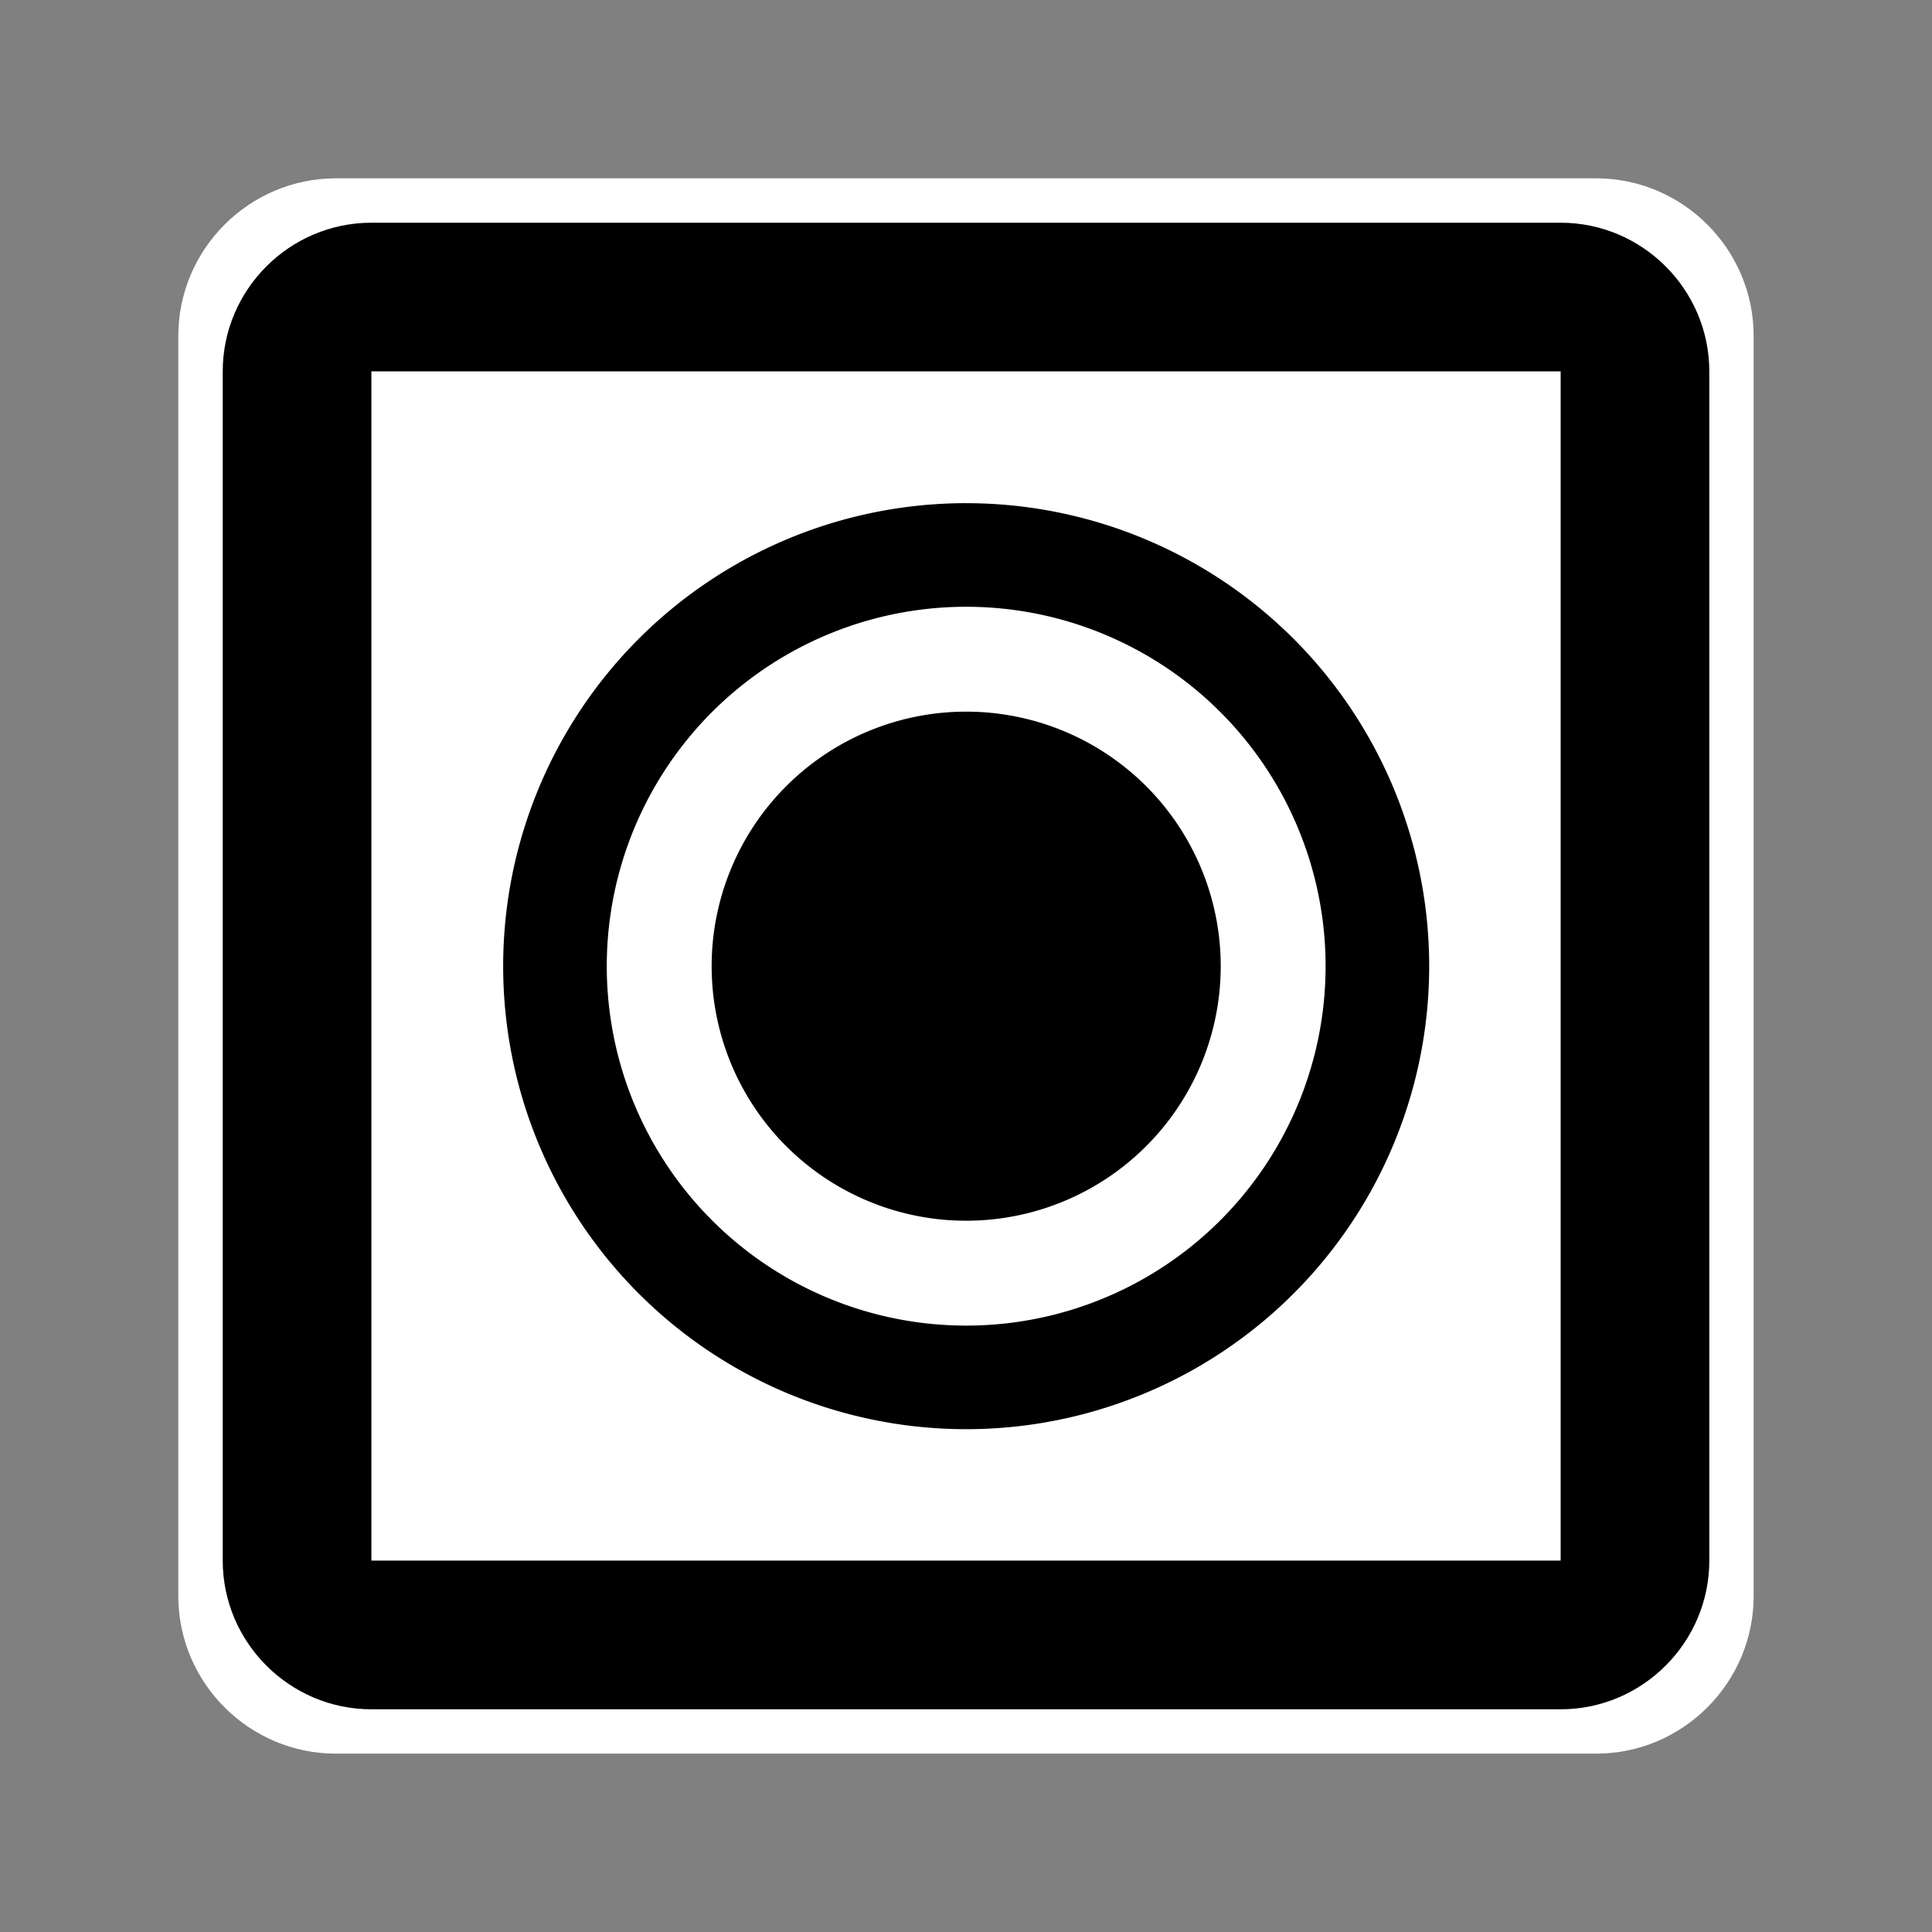 <?xml version="1.0" encoding="UTF-8"?>
<svg width="480" height="480" enable-background="new 0 0 1000 1000" version="1.1" viewBox="0 0 480 480" xmlns="http://www.w3.org/2000/svg"><rect x="0" y="0" width="480" height="480" fill="#808080" stroke="none"/><path d="m396.55 435.69h-313.11c-21.526 0-39.138-17.612-39.138-39.138v-313.11c0-21.526 17.612-39.138 39.138-39.138h313.11c21.526 0 39.138 17.612 39.138 39.138v313.11c0 21.526-17.612 39.138-39.138 39.138zm-313.11-352.24v313.11h313.11v-313.11z" fill="#fff"/><rect x="75.212" y="78.933" width="329.58" height="322.13" fill="#fff" stroke="#000" stroke-linejoin="bevel"/><path d="m387.74 424.67h-295.47c-20.314 0-36.934-16.62-36.934-36.934v-295.47c0-20.314 16.62-36.934 36.934-36.934h295.47c20.314 0 36.934 16.62 36.934 36.934v295.47c0 20.314-16.62 36.934-36.934 36.934zm-295.47-332.41v295.47h295.47v-295.47z"/><g display="none"><g class="" transform="matrix(.479 0 0 .479 117.33 117.33)" stroke-width="2.087"><path d="m247 16v23.2c-112.6 4.61-203.19 95.2-207.8 207.8h-23.2v18h23.2c4.61 112.6 95.2 203.2 207.8 207.8v23.2h18v-23.2c112.6-4.6 203.2-95.2 207.8-207.8h23.2v-18h-23.2c-4.6-112.6-95.2-203.19-207.8-207.8v-23.2zm0 41.21v22.79h18v-22.79c102.8 4.57 185.2 86.99 189.8 189.79h-22.8v18h22.8c-4.6 102.8-87 185.2-189.8 189.8v-22.8h-18v22.8c-102.8-4.6-185.22-87-189.79-189.8h22.79v-18h-22.79c4.57-102.8 86.99-185.22 189.79-189.79zm8.9 38.12c-5 0-9.5 1.1-12.9 2.9l-116.2 67.07c-7.3 4.1-7.3 10.9 0 15.2l116.2 66.9c7.2 4.3 18.5 4.3 25.7 0l115.9-66.9c7.4-4.3 7.4-11.1 0-15.2l-115.9-67.07c-3.4-1.8-8.3-2.9-12.8-2.9zm-89 62.57c6 .1 11.7 1.6 16 4.1 8 5.7 7.3 14.1-1.5 19.4-9 5.2-23.1 5.6-32.7.8-14.9-9.3-3.4-24.7 18.2-24.3zm178.6.1h2c6 .2 11.7 1.8 15.9 4.2 8.3 5.7 7.7 14.3-1.2 19.6-9.1 5.3-23.4 5.6-33 .7-15-9-4.5-24.1 16.3-24.5zm-89 0c21.4.2 31.8 15.5 16.8 24.5-9.3 6.2-25.2 6.4-35.1.6-9.8-5.8-9.6-15.3.6-20.9 4.7-2.7 11.1-4.3 17.7-4.2zm-141 41c-4.5 0-7.5 3-7.5 9.2v119.7c0 8.4 5.8 18.3 13.2 22.6l111.4 64.4c7.2 4.1 12.9.7 12.9-7.6v-119.7c0-8.3-5.7-18.4-12.9-22.5l-111.5-64.5c-2.2-1.1-4.1-1.5-5.6-1.6zm281.3 0c-1.6.1-3.7.5-5.8 1.6l-111.5 64.5c-7.2 4.1-12.9 14.2-12.9 22.5v119.7c0 8.3 5.7 11.7 12.9 7.6l111.5-64.4c7-4.3 13-14.2 13-22.6v-119.7c0-6.2-3-9.2-7.2-9.2zm-185 65.5c11.2.4 24.7 17.3 24.5 31.5.4 11-7.4 15.5-17.2 9.9-9.7-5.7-17.5-19.4-16.9-29.8 0-6.8 3.2-11.2 8.5-11.6zm130.9 21.8h1.1c5.2.4 8.5 4.8 8.5 11.5-.1 10.5-7.7 23.3-17.1 28.8-9.5 5.5-17.1 1.5-17.2-8.9-.1-14.2 13.5-31.3 24.7-31.4zm-216.9 22.5c11.4-.5 25.5 16.8 25.5 31.3.4 11.1-7.4 15.6-17.2 10.1-9.7-5.7-17.5-19.3-17-29.8 0-6.9 3.3-11.3 8.7-11.6z" stroke-width="5.963"/></g><g fill="none" stroke="#000" stroke-width="20"><rect x="135" y="140" width="210" height="65" display="inline"/><rect x="240" y="140" width="105" height="195" display="inline"/><rect x="135" y="205" width="210" height="65" display="inline"/><rect x="135" y="270" width="210" height="65" display="inline"/></g><g stroke="#000"><path d="m240.12 125.5a114.5 114.5 0 01114.38 114.62 114.5 114.5 0 01-114.62 114.38 114.5 114.5 0 01-114.38-114.62 114.5 114.5 0 01114.62-114.38" stroke-linejoin="bevel"/><path d="m240.1 150.3a89.701 89.701 0 0189.605 89.796 89.701 89.701 0 01-89.795 89.606 89.701 89.701 0 01-89.607-89.794 89.701 89.701 0 0189.793-89.608" fill="#fff" stroke-linejoin="bevel" stroke-width=".862"/><g transform="scale(.999 1.001)" display="inline" stroke-width="1px" aria-label="#"><path d="m204.76 271.41h-11.688v-18.906h15.469l5.156-25.352h-20.625v-18.992h24.492l6.789-33.516h19.25l-6.789 33.516h18.992l6.617-33.516h19.938l-6.875 33.516h11.859v18.992h-15.727l-5.156 25.352h20.883v18.906h-24.75l-6.789 33.516h-19.164l6.617-33.516h-19.078l-6.789 33.516h-19.422zm28.273-44.258-5.07 25.352h19.078l4.984-25.352z"/></g><path d="m340 100v25h-25v15h25v25h15v-25h25v-15h-25v-25z" stroke-width="1px"/></g></g><g transform="matrix(1.37 0 0 1.37 -88.869 -88.869)" display="none" stroke-width=".73"><g transform="matrix(2.581 -2.581 2.557 2.557 -792.77 -44.174)" display="inline" stroke="#000"><path d="m145 225.03-15 14.971v35h30v-35z" stroke-width=".201px"/><path d="m145 232.75a2.25 2.25 0 012.248 2.252 2.25 2.25 0 01-2.252 2.248 2.25 2.25 0 01-2.248-2.252 2.25 2.25 0 012.252-2.248" fill="#fff" stroke-linejoin="bevel" stroke-width=".201"/></g></g><g display="none"><path d="m125.94 154.25h228.12l-114.06 171.11z" display="inline" stroke="#000" stroke-width="1px"/></g><g transform="matrix(1.116 0 0 1.116 -27.947 -27.947)" stroke-width=".896"><g transform="matrix(.402 0 0 .402 39.137 39.137)" stroke="#000" stroke-linejoin="bevel"><path d="m500.27 244.71a255.29 255.29 0 01255.02 255.56 255.29 255.29 0 01-255.56 255.02 255.29 255.29 0 01-255.03-255.56 255.29 255.29 0 01255.56-255.03" stroke-width="2.23"/><path d="m500.21 300a200 200 0 01199.79 200.21 200 200 0 01-200.21 199.79 200 200 0 01-199.79-200.21 200 200 0 01200.21-199.79" fill="#fff" stroke-width="1.921"/><path d="m500.15 360a140 140 0 01139.85 140.15 140 140 0 01-140.15 139.85 140 140 0 01-139.85-140.15 140 140 0 01140.14-139.85" stroke-width="1.921"/></g></g><g display="none" stroke="#000" stroke-width="1px"><path d="m146.32 243.21 82.272 47.5 90-155.88 35.08 20.348-109.72 190-117.63-67.323z"/><g transform="scale(.999 1.001)" aria-label="##"><path d="m143.03 276.21h-13.458v-21.771h17.813l5.938-29.193h-23.75v-21.87h28.203l7.818-38.594h22.167l-7.818 38.594h21.87l7.62-38.594h22.958l-7.917 38.594h13.656v21.87h-18.109l-5.938 29.193h24.047v21.771h-28.5l-7.818 38.594h-22.068l7.62-38.594h-21.969l-7.818 38.594h-22.365zm32.557-50.964-5.839 29.193h21.969l5.74-29.193z"/><path d="m255.75 276.21h-13.458v-21.771h17.813l5.938-29.193h-23.75v-21.87h28.203l7.818-38.594h22.167l-7.818 38.594h21.87l7.62-38.594h22.958l-7.917 38.594h13.656v21.87h-18.109l-5.938 29.193h24.047v21.771h-28.5l-7.818 38.594h-22.068l7.62-38.594h-21.969l-7.818 38.594h-22.365zm32.557-50.964-5.839 29.193h21.969l5.74-29.193z"/></g></g><g transform="matrix(1.023 0 0 1.023 -5.622 -5.622)" display="none" stroke="#000" stroke-linejoin="bevel" stroke-width=".977"><rect x="127.63" y="137.4" width="224.74" height="43.97"/><rect x="127.63" y="215.57" width="224.74" height="43.97"/><rect x="127.63" y="293.74" width="224.74" height="43.97"/></g><g display="none"><g transform="scale(.999 1.001)" stroke="#000" stroke-width="1px" aria-label="Aa"><path d="m260.59 310.26h-31.865l-12.667-32.953h-57.99l-11.974 32.953h-31.073l56.505-145.07h30.974zm-53.932-57.396-19.99-53.833-19.594 53.833z"/><path d="m296.71 237.23-25.234-4.552q4.255-15.24 14.646-22.563 10.391-7.323 30.875-7.323 18.604 0 27.708 4.453 9.104 4.354 12.766 11.182 3.76 6.729 3.76 24.839l-.297 32.458q0 13.854 1.286 20.484 1.385 6.531 5.047 14.052h-27.51q-1.089-2.771-2.672-8.214-.693-2.474-.99-3.266-7.125 6.927-15.24 10.391-8.115 3.463-17.318 3.463-16.229 0-25.63-8.807-9.302-8.807-9.302-22.266 0-8.906 4.255-15.833 4.255-7.026 11.875-10.688 7.719-3.76 22.167-6.531 19.495-3.662 27.016-6.828v-2.771q0-8.016-3.958-11.38-3.958-3.463-14.943-3.463-7.422 0-11.578 2.969-4.156 2.87-6.729 10.193zm37.208 22.563q-5.344 1.781-16.922 4.255-11.578 2.474-15.141 4.849-5.443 3.859-5.443 9.797 0 5.839 4.354 10.094 4.354 4.255 11.083 4.255 7.521 0 14.349-4.948 5.047-3.76 6.63-9.203 1.089-3.562 1.089-13.557z"/></g><g transform="matrix(3.537 -3.537 3.503 3.503 -1175.2 -149.4)" display="inline" stroke="#000"><path d="m145 225.03-15 14.971v35h30v-35z" stroke-width=".201px"/><path d="m145 232.75a2.25 2.25 0 012.248 2.252 2.25 2.25 0 01-2.252 2.248 2.25 2.25 0 01-2.248-2.252 2.25 2.25 0 012.252-2.248" fill="#fff" stroke-linejoin="bevel" stroke-width=".201"/></g><g class="" transform="matrix(.268 0 0 .268 171.41 171.41)" stroke-width="3.732"><path d="m248 20.27-175.67 112.33 175.67-3.823zm16 0v108.5l175.67 3.823zm37.844 55.066c4.647-.112 9.772 1.762 13.576 3.824 6.082 3.54 8.205 7.248 15.074 4.22 10.698.844 22.297 5.794 27.568 15.68 4.715 4.574 1.555 12.61-5.167 12.65-9.72.06-19.74-6.075-14.563-8.314 4.65-2.01 14.634.886 10.014-5.56-3.632-4.435-11.085-7.78-16.352-5.897-1.59 6.81-9.382 3.996-11.955-.643-2.357-5.815-9.154-8.18-15.085-7.916-6.06 2.703 1.67 8.784 5.344 9.936 7.904 2.124.217 7.454-4.062 5.07-4.28-2.386-14.993-9.645-13.523-18.34 2.188-3.336 5.514-4.623 9.13-4.71zm-94.987.293c5.534.522 12.383 3.06 10.202 9.975-4.282 6.93-9.778 13.057-18.062 14.782-6.514 3.368-14.885 4.397-21.646 1.883-3.604-2.246-13.427-9.325-14.81-3.354-.666 6.2 3.028 15.352-6.106 15.816l-5.02 2.006v-24.46c9.842-3.876 21.037-4.516 30.266 1.335 7.973 4.16 19.38 1.503 24.252-5.783 1.33-6.494-8.162-4.57-12.24-3.336-2.687-8.26 7.87-7.47 13.163-8.865zm35.012 69.282-186.48 4.06 71.23 192.93zm28.26 0 115.25 196.99 71.23-192.93zm-14.13 7.53-117.08 200.11h234.15zm122.4 18.132c3.895.046 7.914 1.155 10.942 2.96 13.828 8.237 21.455 26.145 22.056 42.956.084 5.698-1.618 13.246-5.966 17.016-2.85 1.984-6.025 3.198-9.244 4.432-16.824-1.18-23.932-19.237-29.727-32.625-3.405-9.887-5.777-24.05 1.74-31.32 2.533-2.45 6.305-3.465 10.2-3.42zm-227.63 7.707c6.525.26 12.91 4.953 14.844 11.32 2.083 3.974-.562 11.445-4.857 12.09-4.9.734-3.757-9.317-9.344-11.565-5.88-3.69-11.495 4.34-14.166 8.707-.33.96-.695 1.918-.896 2.914 10.397-4.057 20.312 7.093 20.304 16.953-.312 11.67-7.843 24.777-19.705 28.134h-5.564c-12.7-.706-18.296-15.853-14.163-26.63 4.42-15.785 10.772-33.904 27.134-40.6 2.048-1.002 4.24-1.41 6.413-1.323zm228.72 2.95c-7.066-.148-4.38 9.958-3.338 14.456 1.55 10.1 6.458 19.766 13.15 27.293 1.7 1.414 3.663 2.13 5.764 2.727 6.865-1.254 4.47-12.833 3.72-16.535-4.707-10.907-7.057-23.284-19.296-27.942zm-327.5 4.75v173.27l61.86-5.703zm408 0-61.86 167.56 61.86 5.703zm-117.88.698 28.478 63.492-10.014 4.447-20.027-43.365c-6.02 3.062-12.98 8.95-14.56-1.303-1.344-3.955 8.546-5.1 8.15-11.993-.393-6.892 2.154-12.126 7.972-11.28zm-205.85 24.3c-2.302.156-4.453 1.392-6.148 3.133-2.417 5.077-4.1 10.268-2.695 15.913 1.668 8.807 13.515 6.41 15.576-.85 2.663-4.976 3.863-11.65-.49-15.696-1.722-1.623-3.514-2.38-5.248-2.5-.335-.024-.666-.023-.995 0zm317.48 33.65c3.69.262 5.783 6.924 4.74 11.038-.137 18.62 1.144 39.21-9.677 55.322-.96 1.253-2.258 1.946-3.675 2.56-5.81-4.17-3.01-11.36 1.114-15.566 1.01 7.297 5.573-2.882 6.676-5.56 1.31-3.18 3.52-17.75-.983-10.27.69 4.05-6.805 13.154-9.38 8.118-4.937-14.41-.017-30.488 7.025-43.436 1.526-1.667 2.933-2.292 4.162-2.205zm-393.82.845c.588.086 1.344 1.032 2.478 3.584v61.156c-7.297-7.04-3.567-17.42-4.45-26.402-.814-7.606 1.655-16.264-1.274-23.193-4.622-1.674-5.797-17.045-3.176-12.672 4.407 4.768 4.657-2.73 6.422-2.472zm166.01 4.34c4.463.077 8.93 1.227 12.8 3.32 8.1 4.427 13.744 14.375 10.792 23.568-2.265 9.636-10.61 16.243-19.195 20.208-4.058 2.644-9.45 4.618-11.283 9.46-1.196 2.994 25.396 1.62 30.267 1.62.47 4.003 1.52 10.68-3.814 11.725-14.52-1.25-29.88-.606-45.14-.606.437-11.176 7.425-21.35 17.023-26.808 6.9-4.875 15.435-9.283 18.1-17.927 1.763-4.44-.56-9.28-4.632-11.47-4.154-2.874-10.947-2.34-13.178 2.7-1.992 3.82-4.38 9.075-8.657 9.604-2.893.358-8.99.475-7.263-4.873 1.46-5.63 3.413-11.567 8.263-15.213 4.45-3.726 10.18-5.403 15.918-5.306zm58.565.517c2.548.043 5.088.494 7.46 1.352 6.835 2.2 12.034 7.93 14.296 14.656 6.14 14.67 5.577 33.025-4.407 45.89-4.434 4.726-10.147 9.084-16.93 9.104-12.504-.152-22.452-11.172-24.83-22.865-3.145-13.39-1.786-28.618 6.913-39.733 3.686-5.435 10-8.212 16.406-8.398.364-.01.728-.012 1.092-.006zm166.39 5.768c-.997-.037-2.02.973-2.777 3.683-1.645 5.895-3.323 13.392-.755 19.298 5.1-1.992 5.47-9.617 6.676-14.437 1.127-3.304-.95-8.46-3.144-8.542zm-165.83 5.593c-3.386-.167-6.824 2.62-8.324 5.64-2.258 4.143-2.065 9.04-2.812 13.594-.813 9.084-.33 19.23 5.457 26.707l2.207 1.472c4.928 1.78 9.694-2.16 11.07-6.74 1.962-6.234 2.34-12.9 2.43-19.407-.235-7.035-1.47-14.922-6.73-20.012-1.044-.813-2.17-1.196-3.298-1.252zm148.95 5.158v61.156l-4.452 6.672v-42.254c-4.61 7.453-9.028 9.044-6.066-.912 6.054-7.15 4.81-17.41 10.518-24.662zm-359.37 1.11c.02.07.043.14.063.208 4.513-.497 7.276 7.277 9.104 10.865.8 3.573 5.12 17.77 2.032 14.798-.273-.453-.53-.914-.795-1.37l1.837 3.3c-4.598-3.657-6.375-10.487-4.444-8.024-1.558-3.014-2.96-6.095-4.218-9.24-.06 1.18-.727 2.115-2.465 2.793-1.287 3.49-1.265 7.08-.67 10.645.2-1.67 1.175-2.384 3.385-.754 7.842 12.624 12.176 29.107 7.298 43.498l-2.224 1.11c-10.357-5.83-11.404-19.436-13.427-30.003-1.555-12.29-.788-24.71 2.3-36.71.807-.547 1.567-.828 2.284-.907-.02-.07-.042-.137-.06-.207zm.06.208c.114.417.237.826.368 1.225-.12-.408-.25-.813-.365-1.224zm2.052 31.07c-4.06 4.626-2.26 12.79-.377 18.4 1.108 5.507 6.916 10.14 6.056 1.52-.05-5.63.17-11.725-3-16.39-.96-.537-1.907-1.898-2.678-3.53zm66.396 69.317 112.85 123.18 112.85-123.18zm-21.394.33-53.797 4.96 64.223 41.065c-2.556-2.703-4.856-5.71-7.118-8.763-5.132-6.95-10.468-13.657-18.88-16.672-8.736-6.442-4.18-5.276 2.9-2.537-.948-1.854-.725-2.61.123-2.668 2.17-.153 8.43 4.226 9.74 6.37l24.706 31.606 65.15 41.656zm268.48 0-42.472 46.36c6.404-3.148 11.38-8.538 17.056-12.493 2.396-1.346 3.72-1.896 4.295-1.89 2.055.017-5.43 7.116-7.682 10.333-9.42 9.813-16.066 23.033-28.668 29.114l18.914-24.46c-2.32 1.26-5.94 3.19-8.21 4.085l-40.28 43.968 74.468-47.615c5.48-6.718 1.903-5.537-5.64-.896l-11.438 6.014c11.46-13.746 26.855-23.568 40.053-35.582 3.162-1.492 9.503-5.663 10.986-5.738.777-.04.22 1.045-2.824 4.228l-12.613 15.965c10.01-7.533.884 3.926-4.45 5.56-.695 1.01-1.44 1.95-2.212 2.862l54.512-34.856zm-158.26 16.644c1.358.01 2.71.125 3.998.295v43.365h-13.35v-30.02c-5.04-1.378-10.417 1.722-15.34-.27-3.758-2.94 1.01-6.846 4.524-5.89 3.278-.126 7.556.197 9.324-3.234 2.635-3.34 6.77-4.274 10.845-4.246zm33.048.81c.464-.02.963.037 1.497.186 3.147.81 6.466.245 9.695.413h25.402c1.503 2.992.752 7.75-3.305 7.855-3.893.51-7.81-.382-11.69.212-4.698.146-9.753-1.773-14.198.404-3.122 1.66-4.165 8.505.988 6.076 3.366-1.11 6.912-1.807 10.408-.89 6.984 1.103 14.966 2.89 19.125 9.19 2.076 3.156 2.672 7.337.633 10.67-3.602 6.528-11.534 8.407-18.295 9.75-2.337.443-4.66 1.404-7.03 1.21-7.245-.593-15.603-1.083-20.603-7.144-2.662-2.494-2.703-7.097 1.903-6.66 3.57-.142 8.657-.4 10.322 3.505 3.247 3.66 8.837 2.94 13.127 1.98 3.588-.483 7.53-2.548 7.584-6.673.59-4.21-3.078-7.18-6.844-7.8-5.818-2.365-11.57 1.405-17.37 1.827-3.463 1.046-9.578.48-8.936-4.465.76-4.188 2.663-8.108 2.71-12.46.09-3.005 1.634-7.03 4.877-7.184zm133.47 4.975c-.21-.248-6.99 5.744-9.92 8.08l-15.75 13.118c8.59-4.363 16.472-9.61 22.275-17.448 2.553-2.6 3.476-3.652 3.394-3.75zm-247.03 14.16c2.39-.02 7.543 4.65 9.45 7.06l26.11 31.11c-7.722-2.182-13.29-7.19-17.653-13.777-6.43-7.316-11.282-16.606-21.213-19.54-8.943-5.002-5.18-6.42 2.133-2.264-.273-1.858.24-2.582 1.174-2.59z" fill="#fff" stroke-width="9.064"/></g></g></svg>

